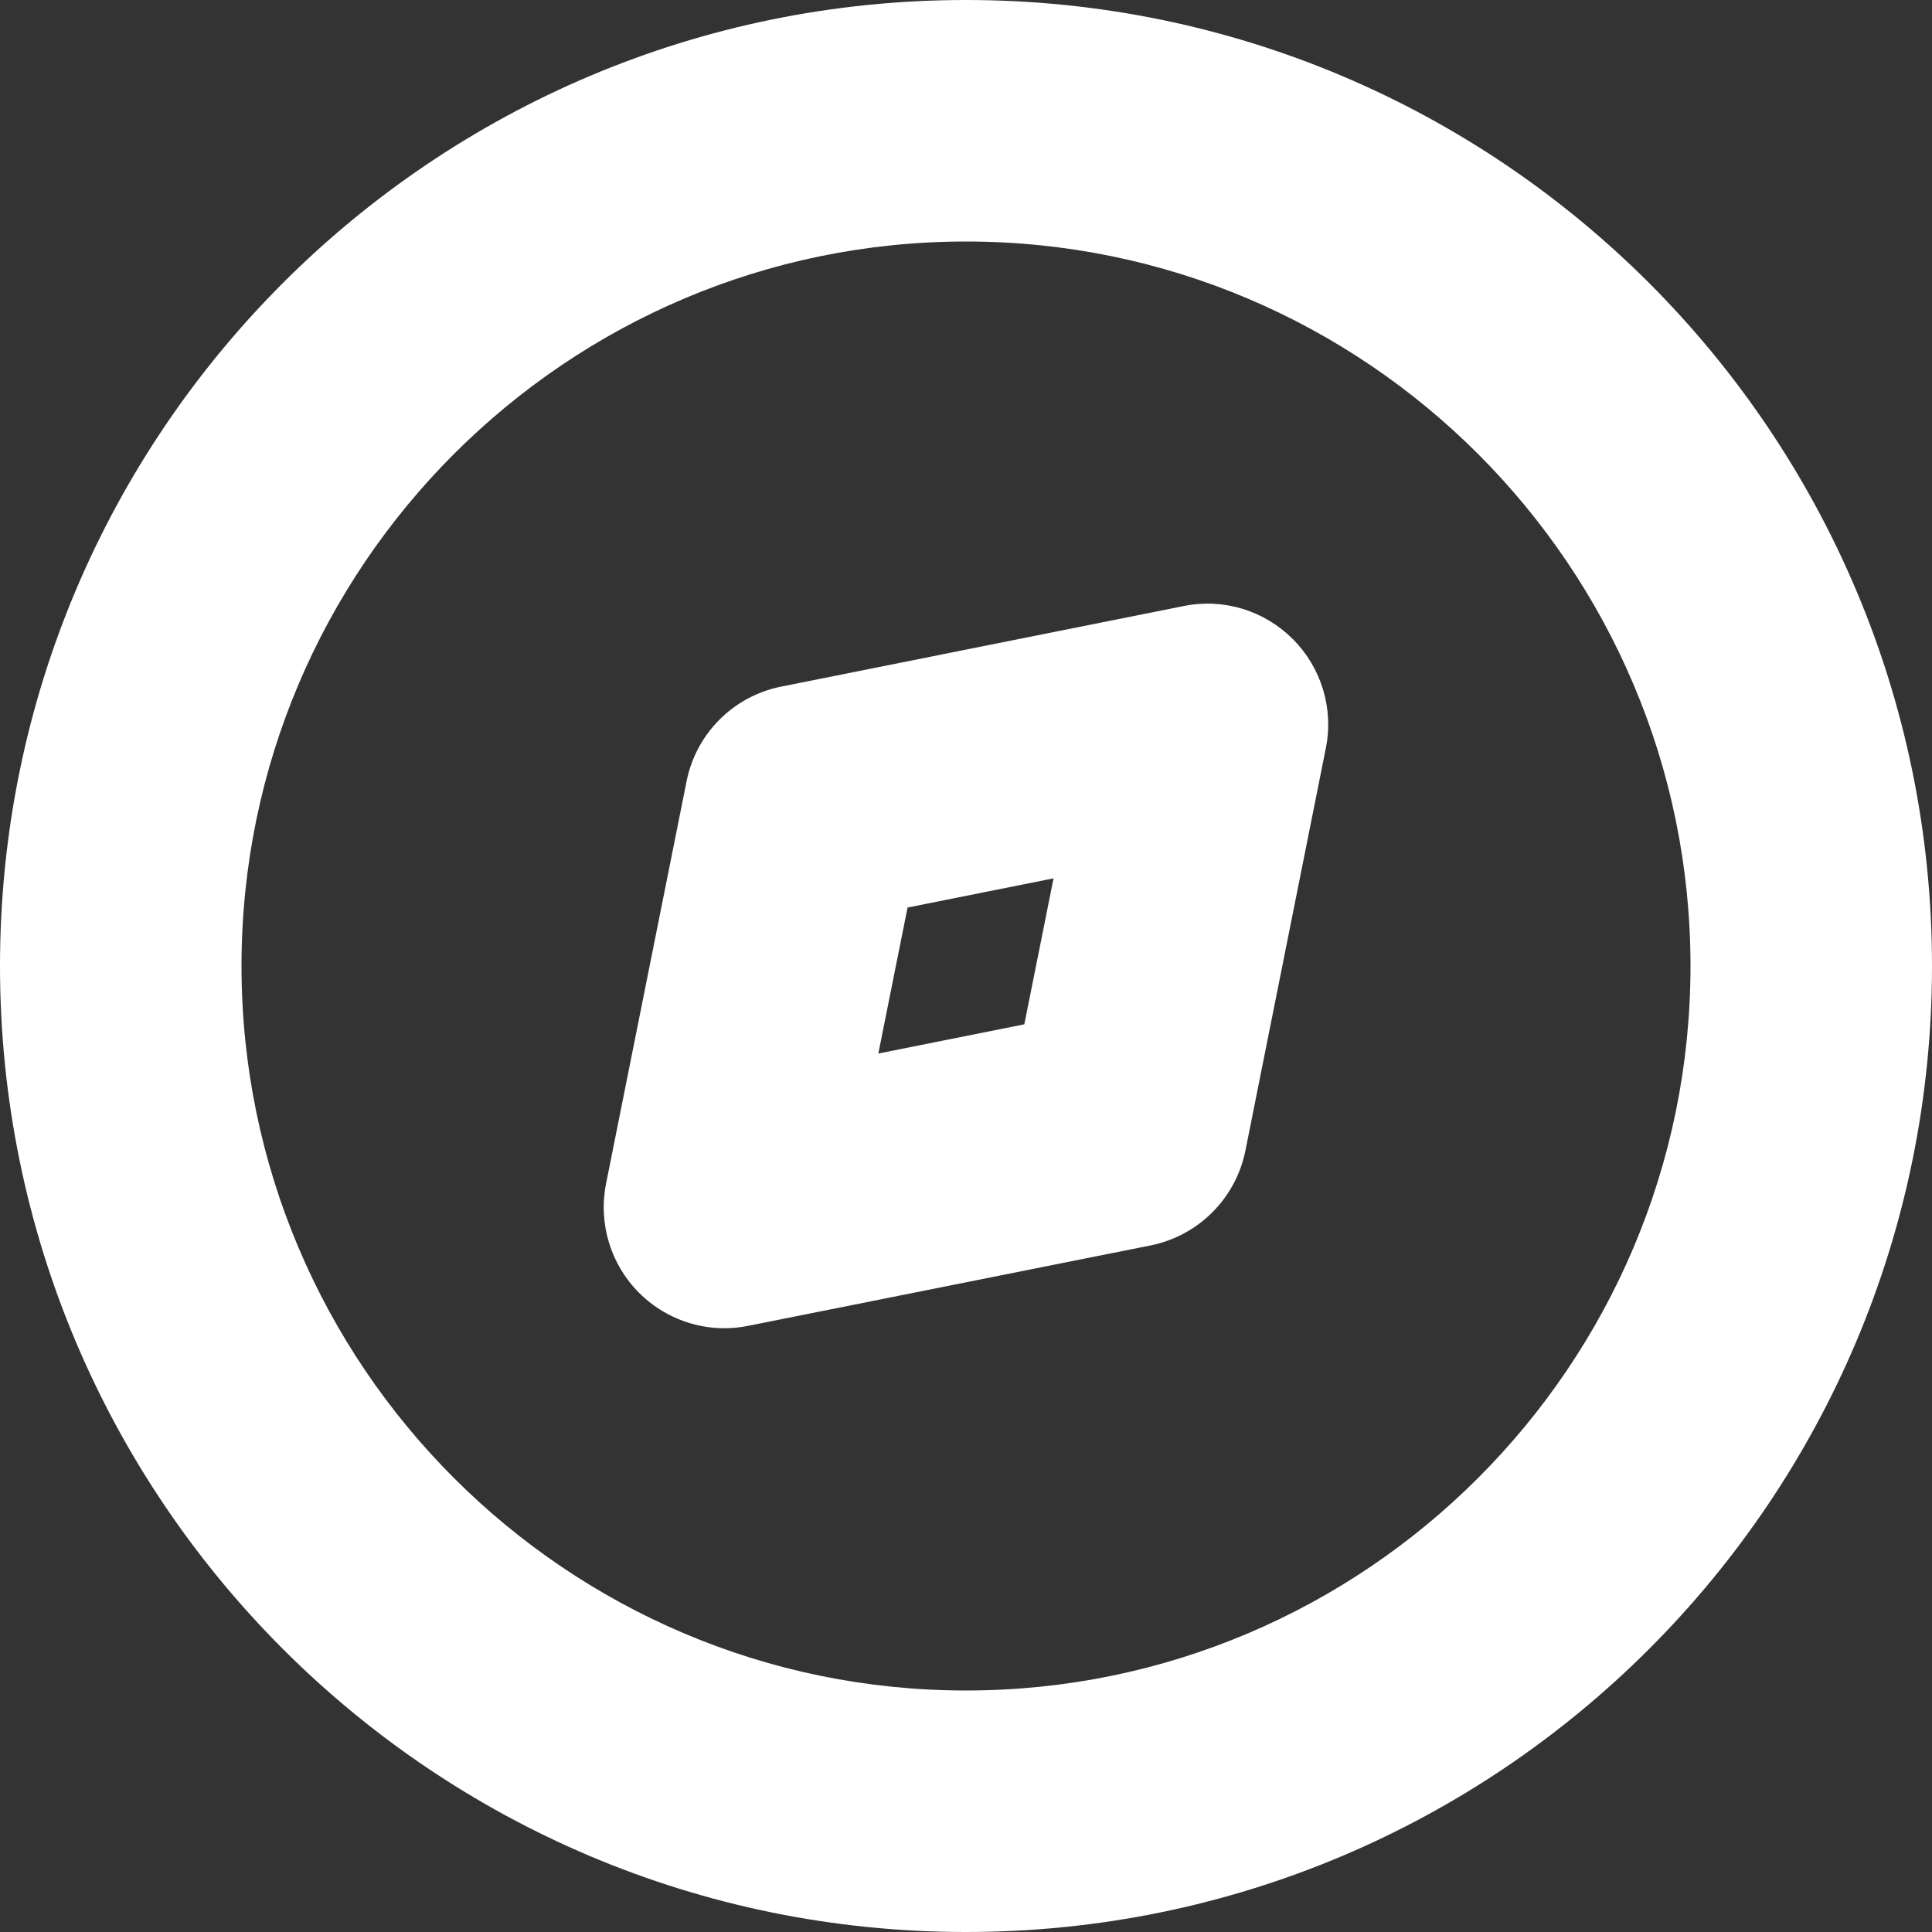 <?xml version="1.0" encoding="UTF-8"?>
<svg width="16px" height="16px" viewBox="0 0 16 16" version="1.1" xmlns="http://www.w3.org/2000/svg" xmlns:xlink="http://www.w3.org/1999/xlink">
    <rect x="0" y="0" width="16" height="16" fill="#333333" stroke="none"/>
    <!-- Generator: Sketch 47.1 (45422) - http://www.bohemiancoding.com/sketch -->
    <title>Compass</title>
    <desc>Created with Sketch.</desc>
    <defs></defs>
    <g id="Single-Deal" stroke="none" stroke-width="1" fill="none" fill-rule="evenodd">
        <g id="Product-details" transform="translate(-521, -356)" fill="#FFFFFF">
            <g id="Directions" transform="translate(510, 342)">
                <g id="Group-4">
                    <path d="M19,28 C15.692,28 13,25.308 13,22 C13,18.692 15.692,16 19,16 C22.308,16 25,18.692 25,22 C25,25.308 22.308,28 19,28 M19,14 C23.418,14 27,17.582 27,22 C27,26.418 23.418,30 19,30 C14.582,30 11,26.418 11,22 C11,17.582 14.582,14 19,14 Z M19.483,22.483 L18.274,22.725 L18.516,21.516 L19.725,21.274 L19.483,22.483 Z M20.803,19.019 L17.47,19.686 C17.074,19.765 16.765,20.074 16.686,20.47 L16.019,23.803 C15.954,24.131 16.056,24.47 16.293,24.707 C16.482,24.896 16.737,25 17,25 C17.065,25 17.13,24.993 17.196,24.98 L20.529,24.314 C20.925,24.234 21.234,23.925 21.314,23.529 L21.98,20.196 C22.046,19.868 21.943,19.529 21.707,19.293 C21.47,19.056 21.133,18.952 20.803,19.019 Z" id="Compass"></path>
                </g>
            </g>
        </g>
    </g>
</svg>